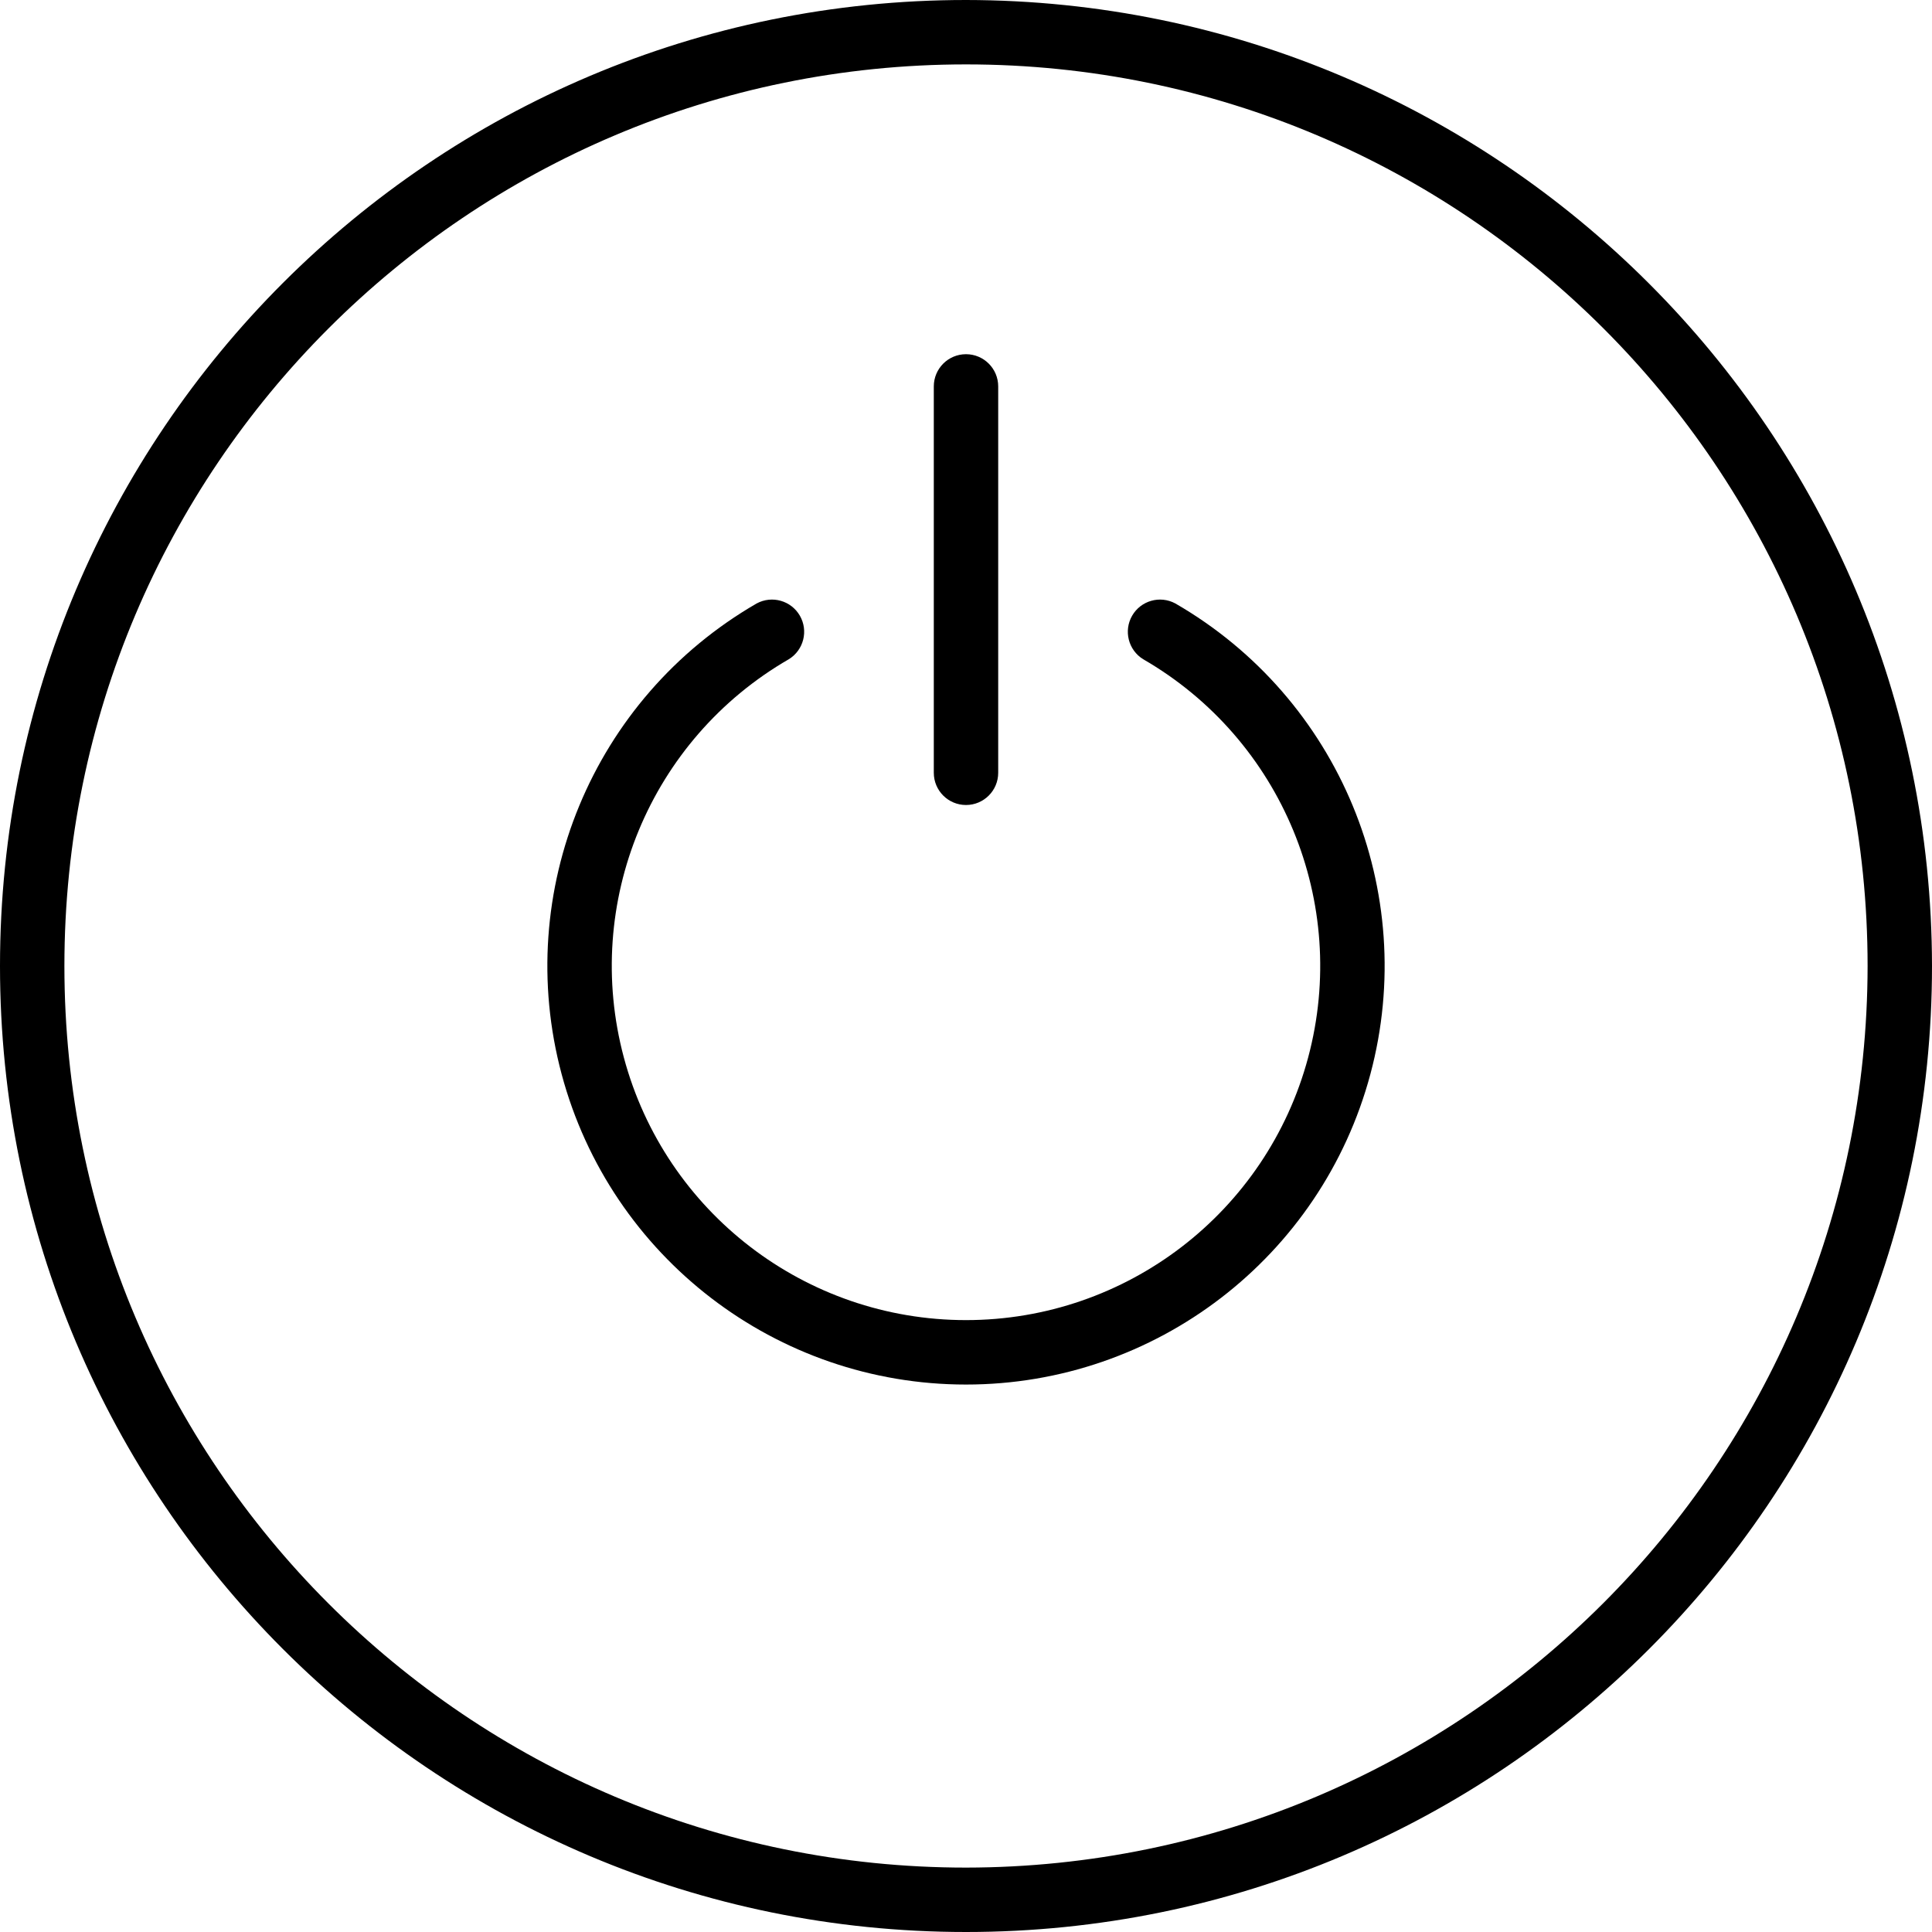 <svg height="480pt" viewBox="0 0 480 480" width="480pt" xmlns="http://www.w3.org/2000/svg"><path d="m240 0c-132.547 0-240 107.453-240 240s107.453 240 240 240 240-107.453 240-240c-.148-132.484-107.516-239.852-240-240zm0 464c-123.711 0-224-100.289-224-224s100.289-224 224-224 224 100.289 224 224c-.141 123.652-100.348 223.859-224 224zm0 0"/><path d="m292 149.922c-3.809-2.051-8.555-.703-10.719 3.039-2.164 3.746-.957 8.531 2.719 10.809 34.492 19.914 51.309 60.512 41 98.984s-45.172 65.223-85 65.223-74.691-26.75-85-65.223 6.508-79.07 41-98.984c3.676-2.277 4.883-7.062 2.719-10.809-2.164-3.742-6.91-5.09-10.719-3.039-40.766 23.535-60.641 71.516-48.457 116.98 12.184 45.469 53.387 77.086 100.457 77.086s88.273-31.617 100.457-77.086c12.184-45.465-7.691-93.445-48.457-116.98zm0 0"/><path d="m240 200c4.418 0 8-3.582 8-8v-96c0-4.418-3.582-8-8-8s-8 3.582-8 8v96c0 4.418 3.582 8 8 8zm0 0"/></svg>